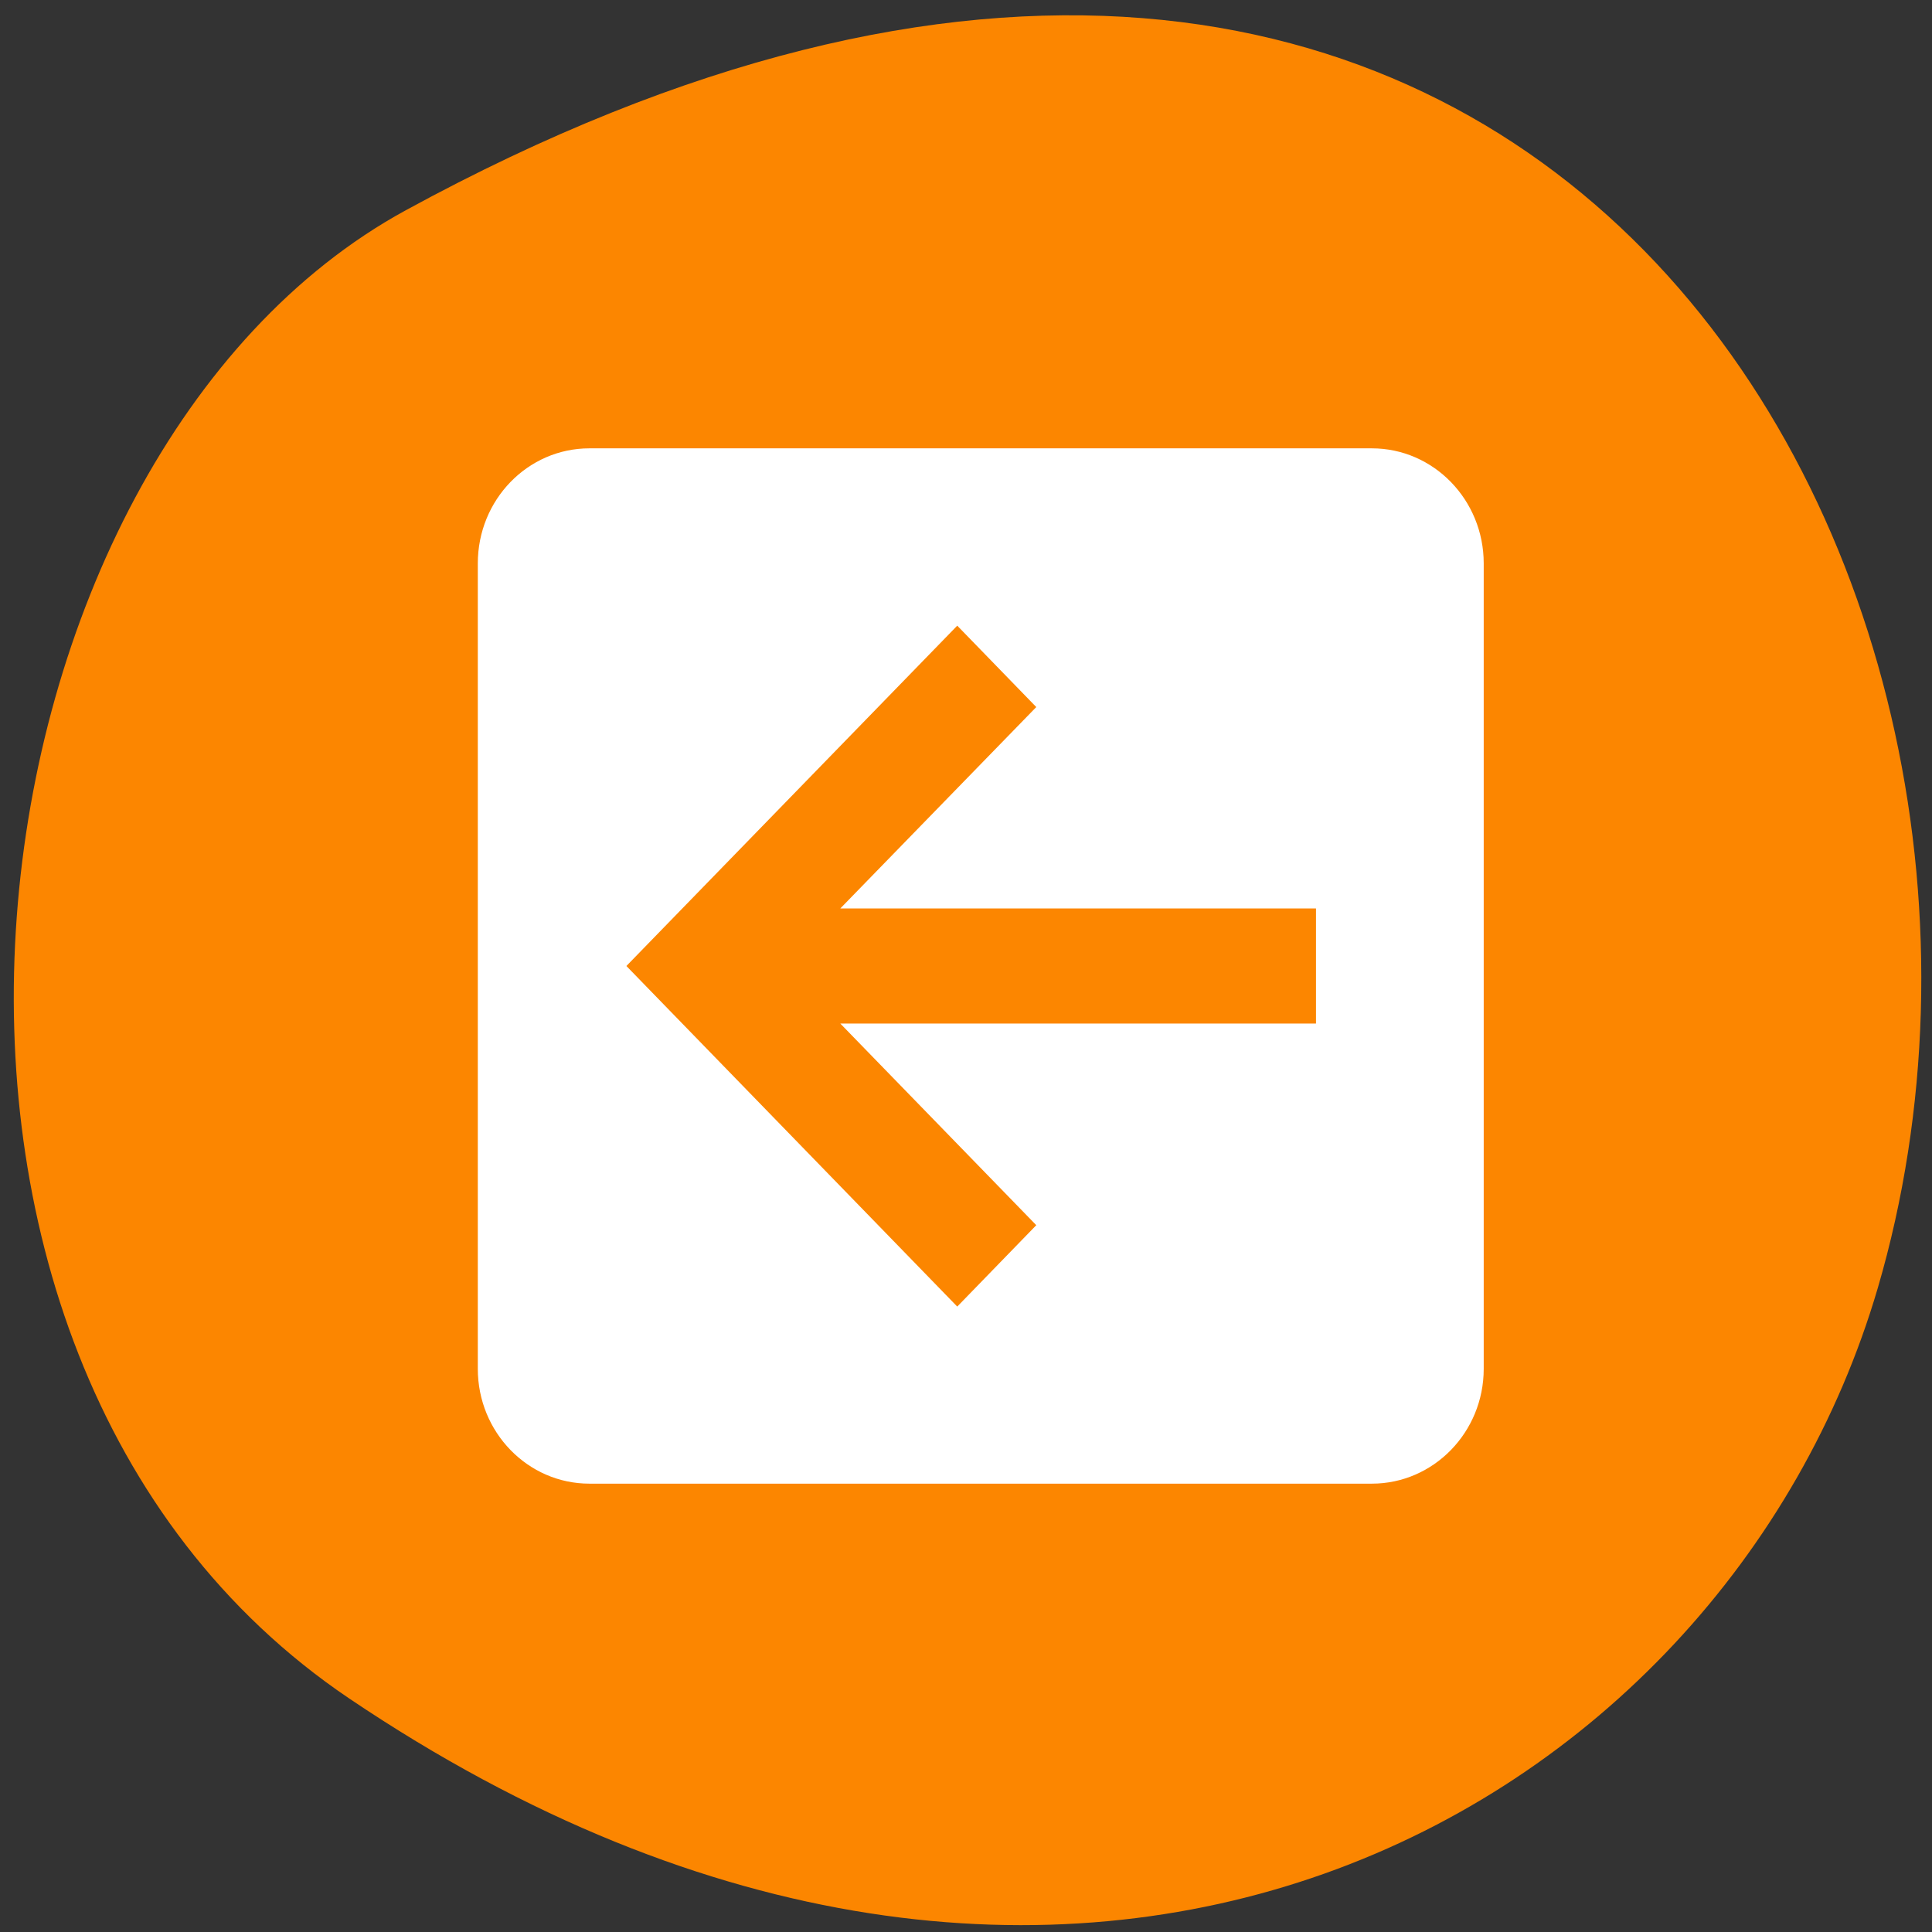 <svg xmlns="http://www.w3.org/2000/svg" viewBox="0 0 32 32"><rect x="0" y="0" width="32" height="32" fill="#333333" stroke="none"/><path d="m 5.781 28.13 c 11.902 8.03 22.746 1.973 25.32 -6.793 c 3.457 -11.789 -5.637 -28.08 -24.379 -17.855 c -7.449 4.063 -9.422 18.922 -0.941 24.648" fill="#fc8600"/><path d="m 22.723 7.426 c 1.02 0 1.852 0.852 1.852 1.906 v 13.34 c 0 1.051 -0.832 1.902 -1.852 1.902 h -12.961 c -1.02 0 -1.848 -0.852 -1.848 -1.902 v -13.34 c 0 -1.055 0.828 -1.906 1.848 -1.906 h 12.961 m -0.926 7.621 h -7.879 l 3.246 -3.336 l -1.309 -1.348 l -5.48 5.637 l 5.48 5.641 l 1.309 -1.348 l -3.246 -3.34 h 7.879" fill="#fff"/></svg>